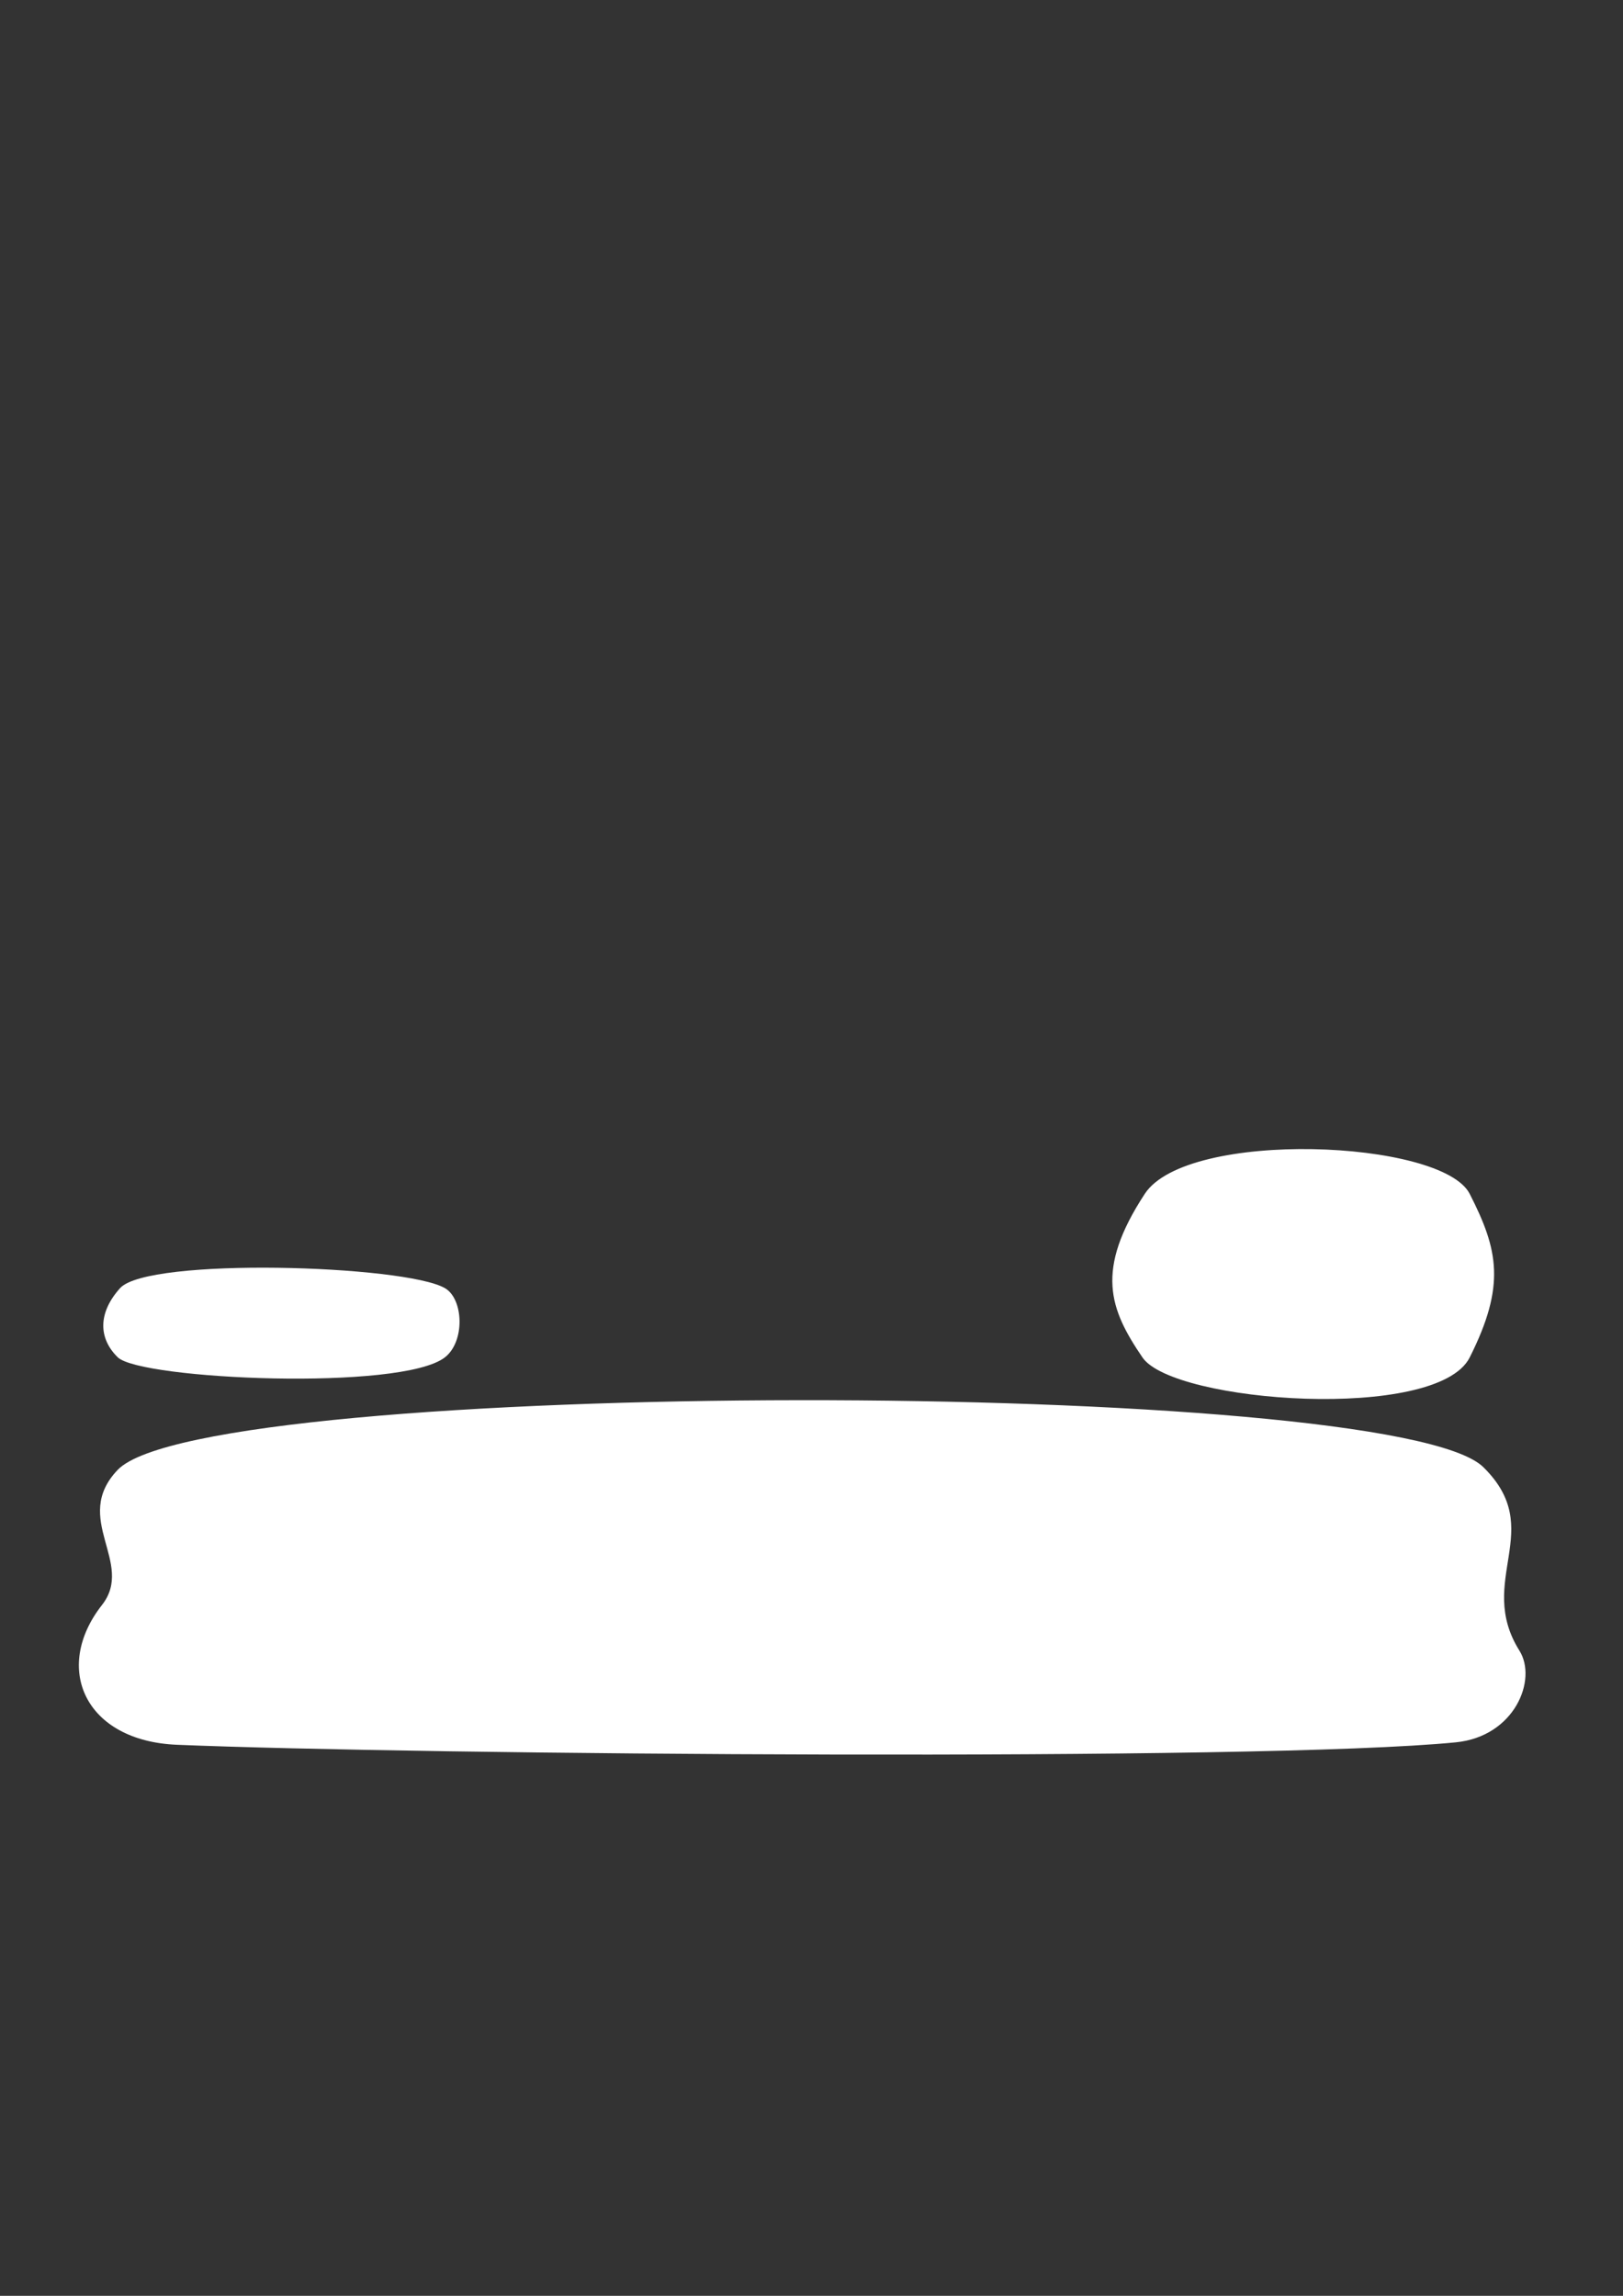 <?xml version="1.0" encoding="UTF-8" standalone="no"?>
<!-- Created with Inkscape (http://www.inkscape.org/) -->

<svg
   width="210mm"
   height="297mm"
   viewBox="0 0 210 297"
   version="1.1"
   id="svg5"
   inkscape:version="1.1.2 (b8e25be833, 2022-02-05)"
   sodipodi:docname="Dialogue.svg"
   xmlns:inkscape="http://www.inkscape.org/namespaces/inkscape"
   xmlns:sodipodi="http://sodipodi.sourceforge.net/DTD/sodipodi-0.dtd"
   xmlns="http://www.w3.org/2000/svg"
   xmlns:svg="http://www.w3.org/2000/svg">
  <rect x="0" y="0" width="210" height="297" fill="#333333" stroke="none"/>
  <sodipodi:namedview
     id="namedview7"
     pagecolor="#505050"
     bordercolor="#eeeeee"
     borderopacity="1"
     inkscape:pageshadow="0"
     inkscape:pageopacity="0"
     inkscape:pagecheckerboard="0"
     inkscape:document-units="mm"
     showgrid="false"
     inkscape:zoom="1.0398526"
     inkscape:cx="449.1021"
     inkscape:cy="539.01869"
     inkscape:window-width="1920"
     inkscape:window-height="1001"
     inkscape:window-x="-9"
     inkscape:window-y="-9"
     inkscape:window-maximized="1"
     inkscape:current-layer="layer1" />
  <defs
     id="defs2" />
  <g
     inkscape:label="kafka ui"
     inkscape:groupmode="layer"
     id="layer1">
    <path
       style="fill:#ffffff;fill-opacity:1;stroke:none;stroke-width:0.265px;stroke-linecap:butt;stroke-linejoin:miter;stroke-opacity:1"
       d="M 191.929,189.798 C 180.123,178.203 26.651,178.177 15.224,190.154 c -6.02,6.311 2.27,11.999 -2.029,17.478 -6.413,8.173 -2.206,17.587 9.696,18.083 30.689,1.278 140.177,2.195 165.48,-0.317 7.641,-0.759 10.566,-8.129 8.234,-11.849 -5.729,-9.137 3.586,-15.635 -4.676,-23.75 z"
       id="path857"
       sodipodi:nodetypes="sssssss"
       inkscape:label="content" />
    <path
       style="fill:#ffffff;fill-opacity:1;stroke:none;stroke-width:0.265px;stroke-linecap:butt;stroke-linejoin:miter;stroke-opacity:1"
       d="m 147.826,175.611 c 3.998,5.871 38.135,8.355 42.337,0 4.689,-9.322 3.702,-13.922 0,-21.169 -3.591,-7.032 -36.544,-8.383 -42.039,0 -6.491,9.903 -4.549,14.926 -0.298,21.169 z"
       id="path3869"
       sodipodi:nodetypes="sssss"
       inkscape:label="options" />
    <path
       style="fill:#ffffff;fill-opacity:1;stroke:none;stroke-width:0.265px;stroke-linecap:butt;stroke-linejoin:miter;stroke-opacity:1"
       d="m 15.236,175.589 c 2.946,2.875 36.724,4.403 42.337,0 2.629,-2.062 2.399,-7.555 0,-8.945 -5.193,-3.008 -38.428,-4.02 -42.039,0 -2.926,3.256 -2.763,6.54 -0.298,8.945 z"
       id="path4897"
       sodipodi:nodetypes="sssss"
       inkscape:label="title" />
  </g>
</svg>
